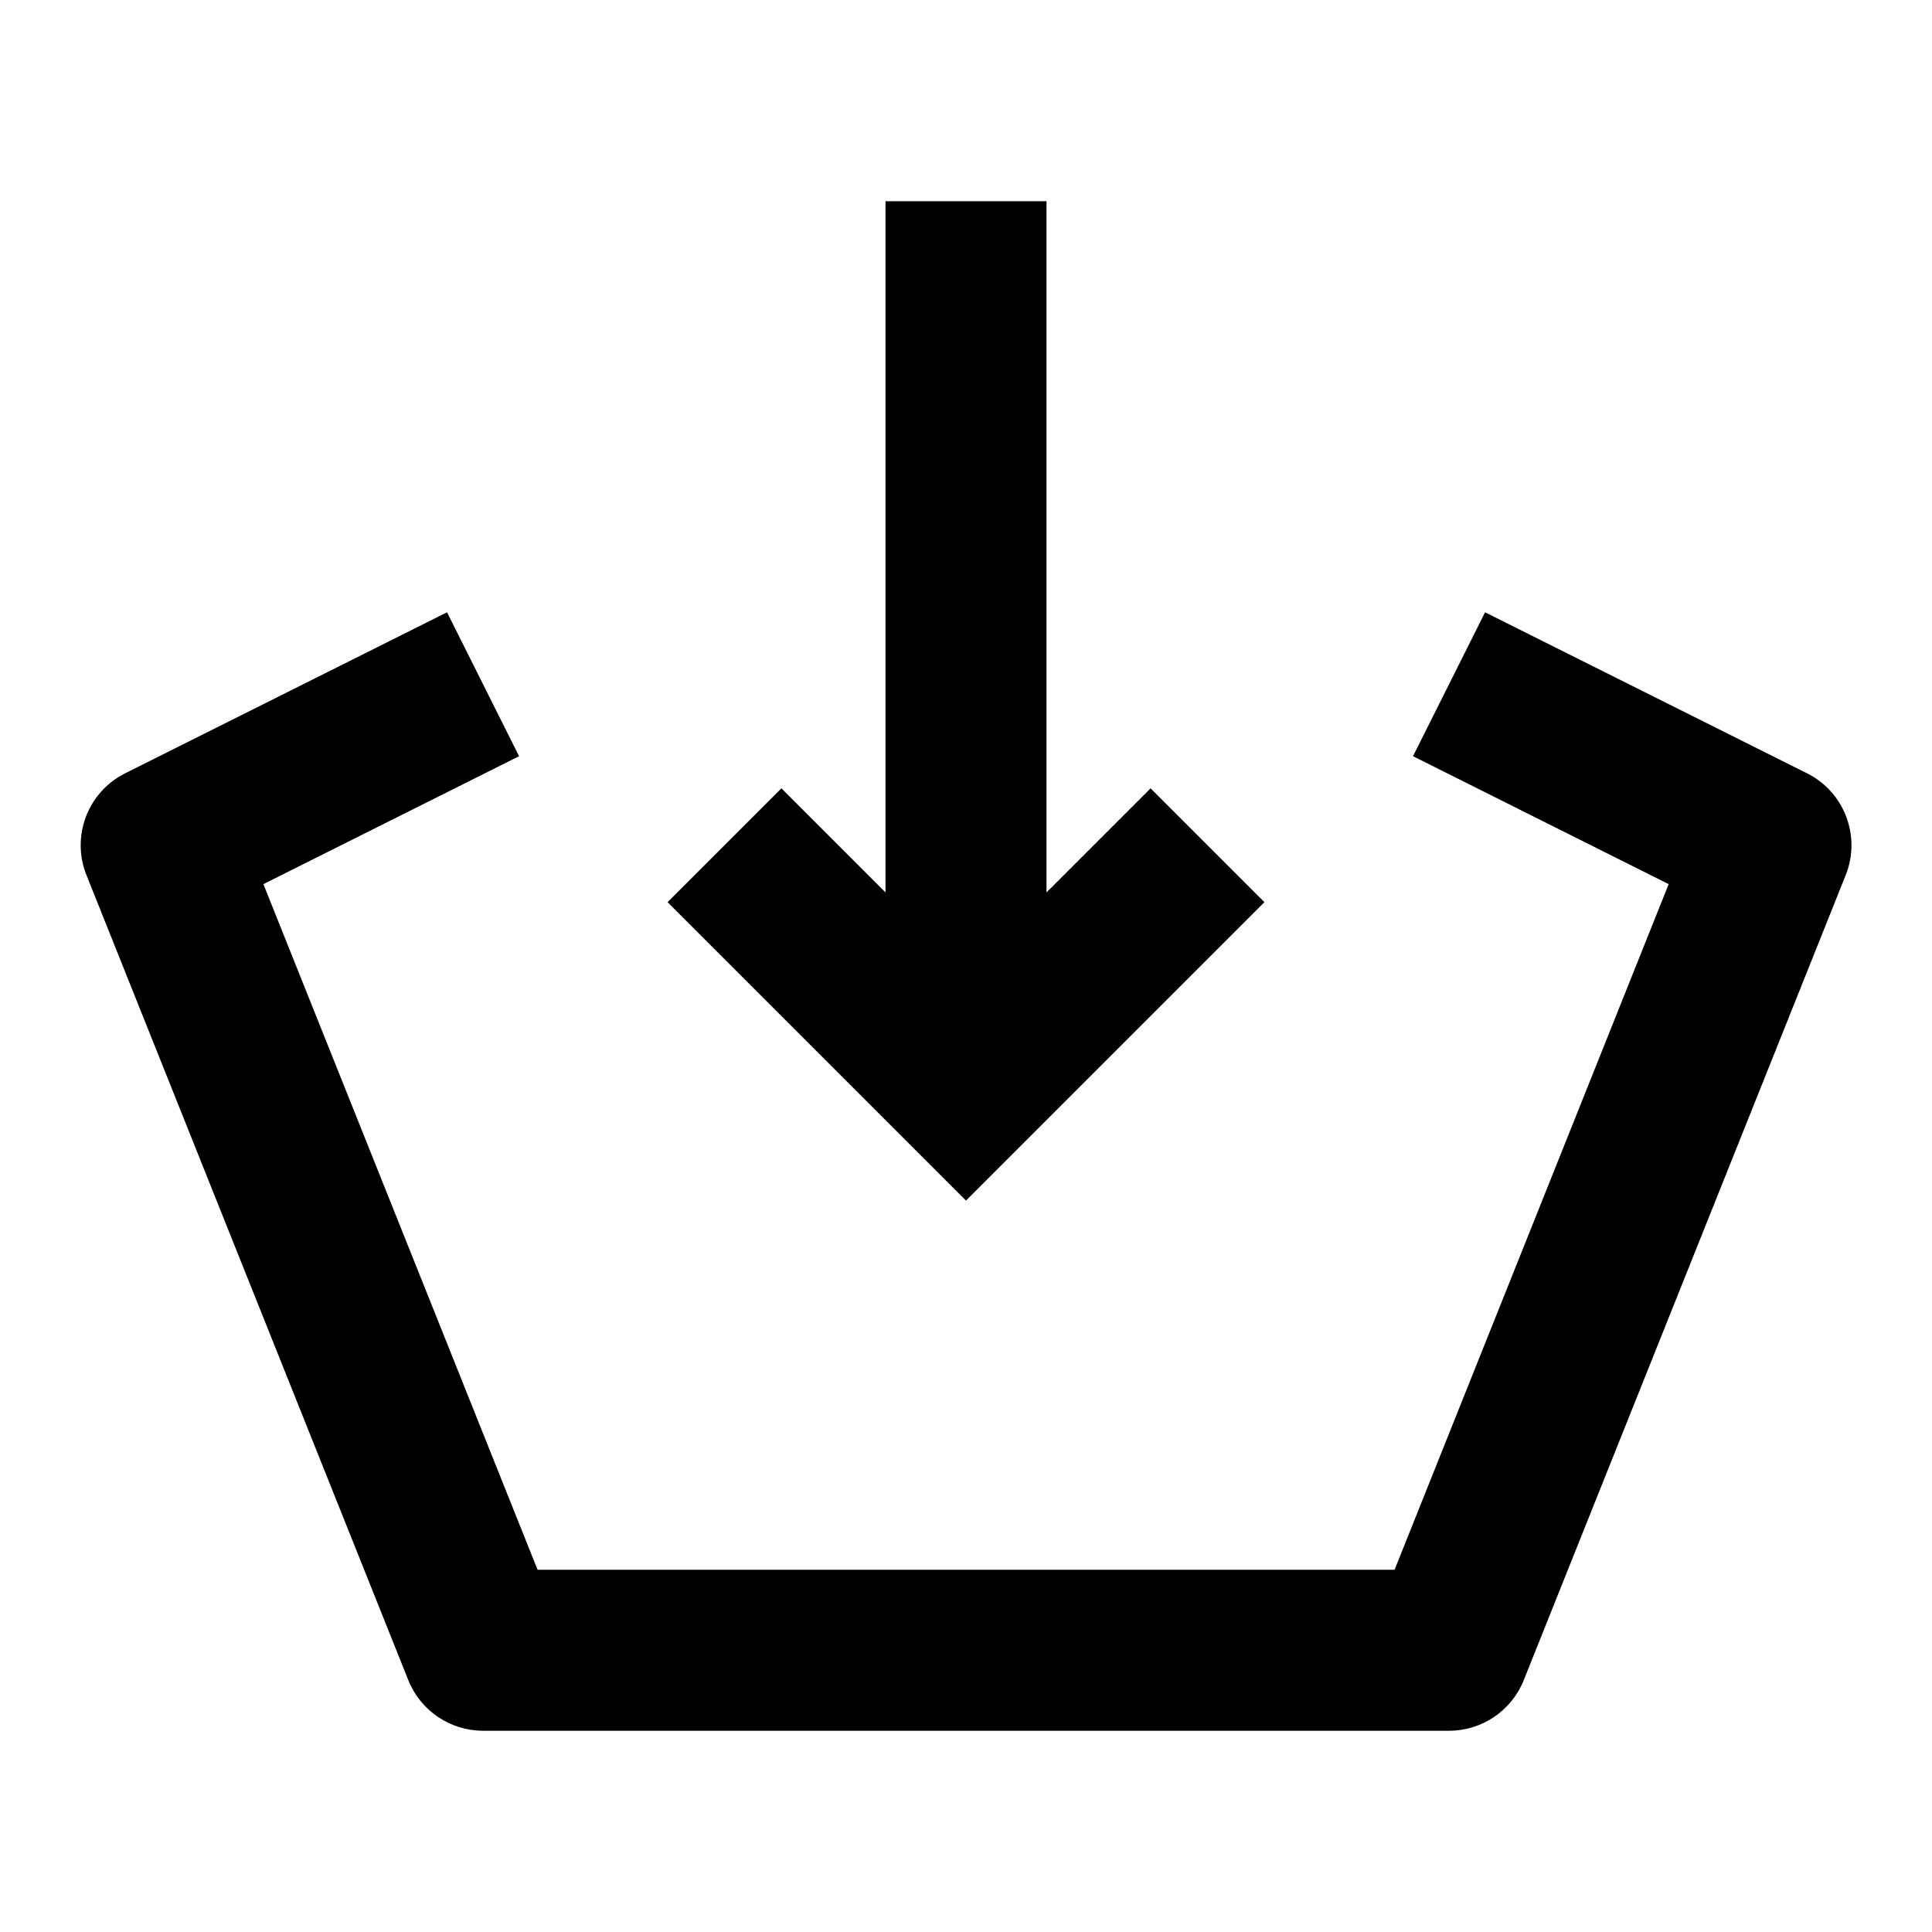 <svg width="24" height="24" viewBox="0 0 24 24" xmlns="http://www.w3.org/2000/svg">
    <path fill-rule="evenodd" clip-rule="evenodd" d="M20.729 10.983L17.553 9.394L18.448 7.606L22.447 9.606C22.912 9.838 23.121 10.389 22.928 10.871L18.929 20.871C18.777 21.251 18.41 21.5 18.001 21.5L6.001 21.5C5.592 21.5 5.224 21.251 5.072 20.871L1.074 10.871C0.881 10.389 1.09 9.838 1.555 9.606L5.553 7.606L6.448 9.394L3.272 10.983L6.678 19.5L17.324 19.5L20.729 10.983Z"/>
    <path fill-rule="evenodd" clip-rule="evenodd" d="M13 2.5L13 11.086L14.293 9.793L15.707 11.207L12 14.914L8.293 11.207L9.707 9.793L11 11.086L11 2.5H13Z"/>
</svg>
